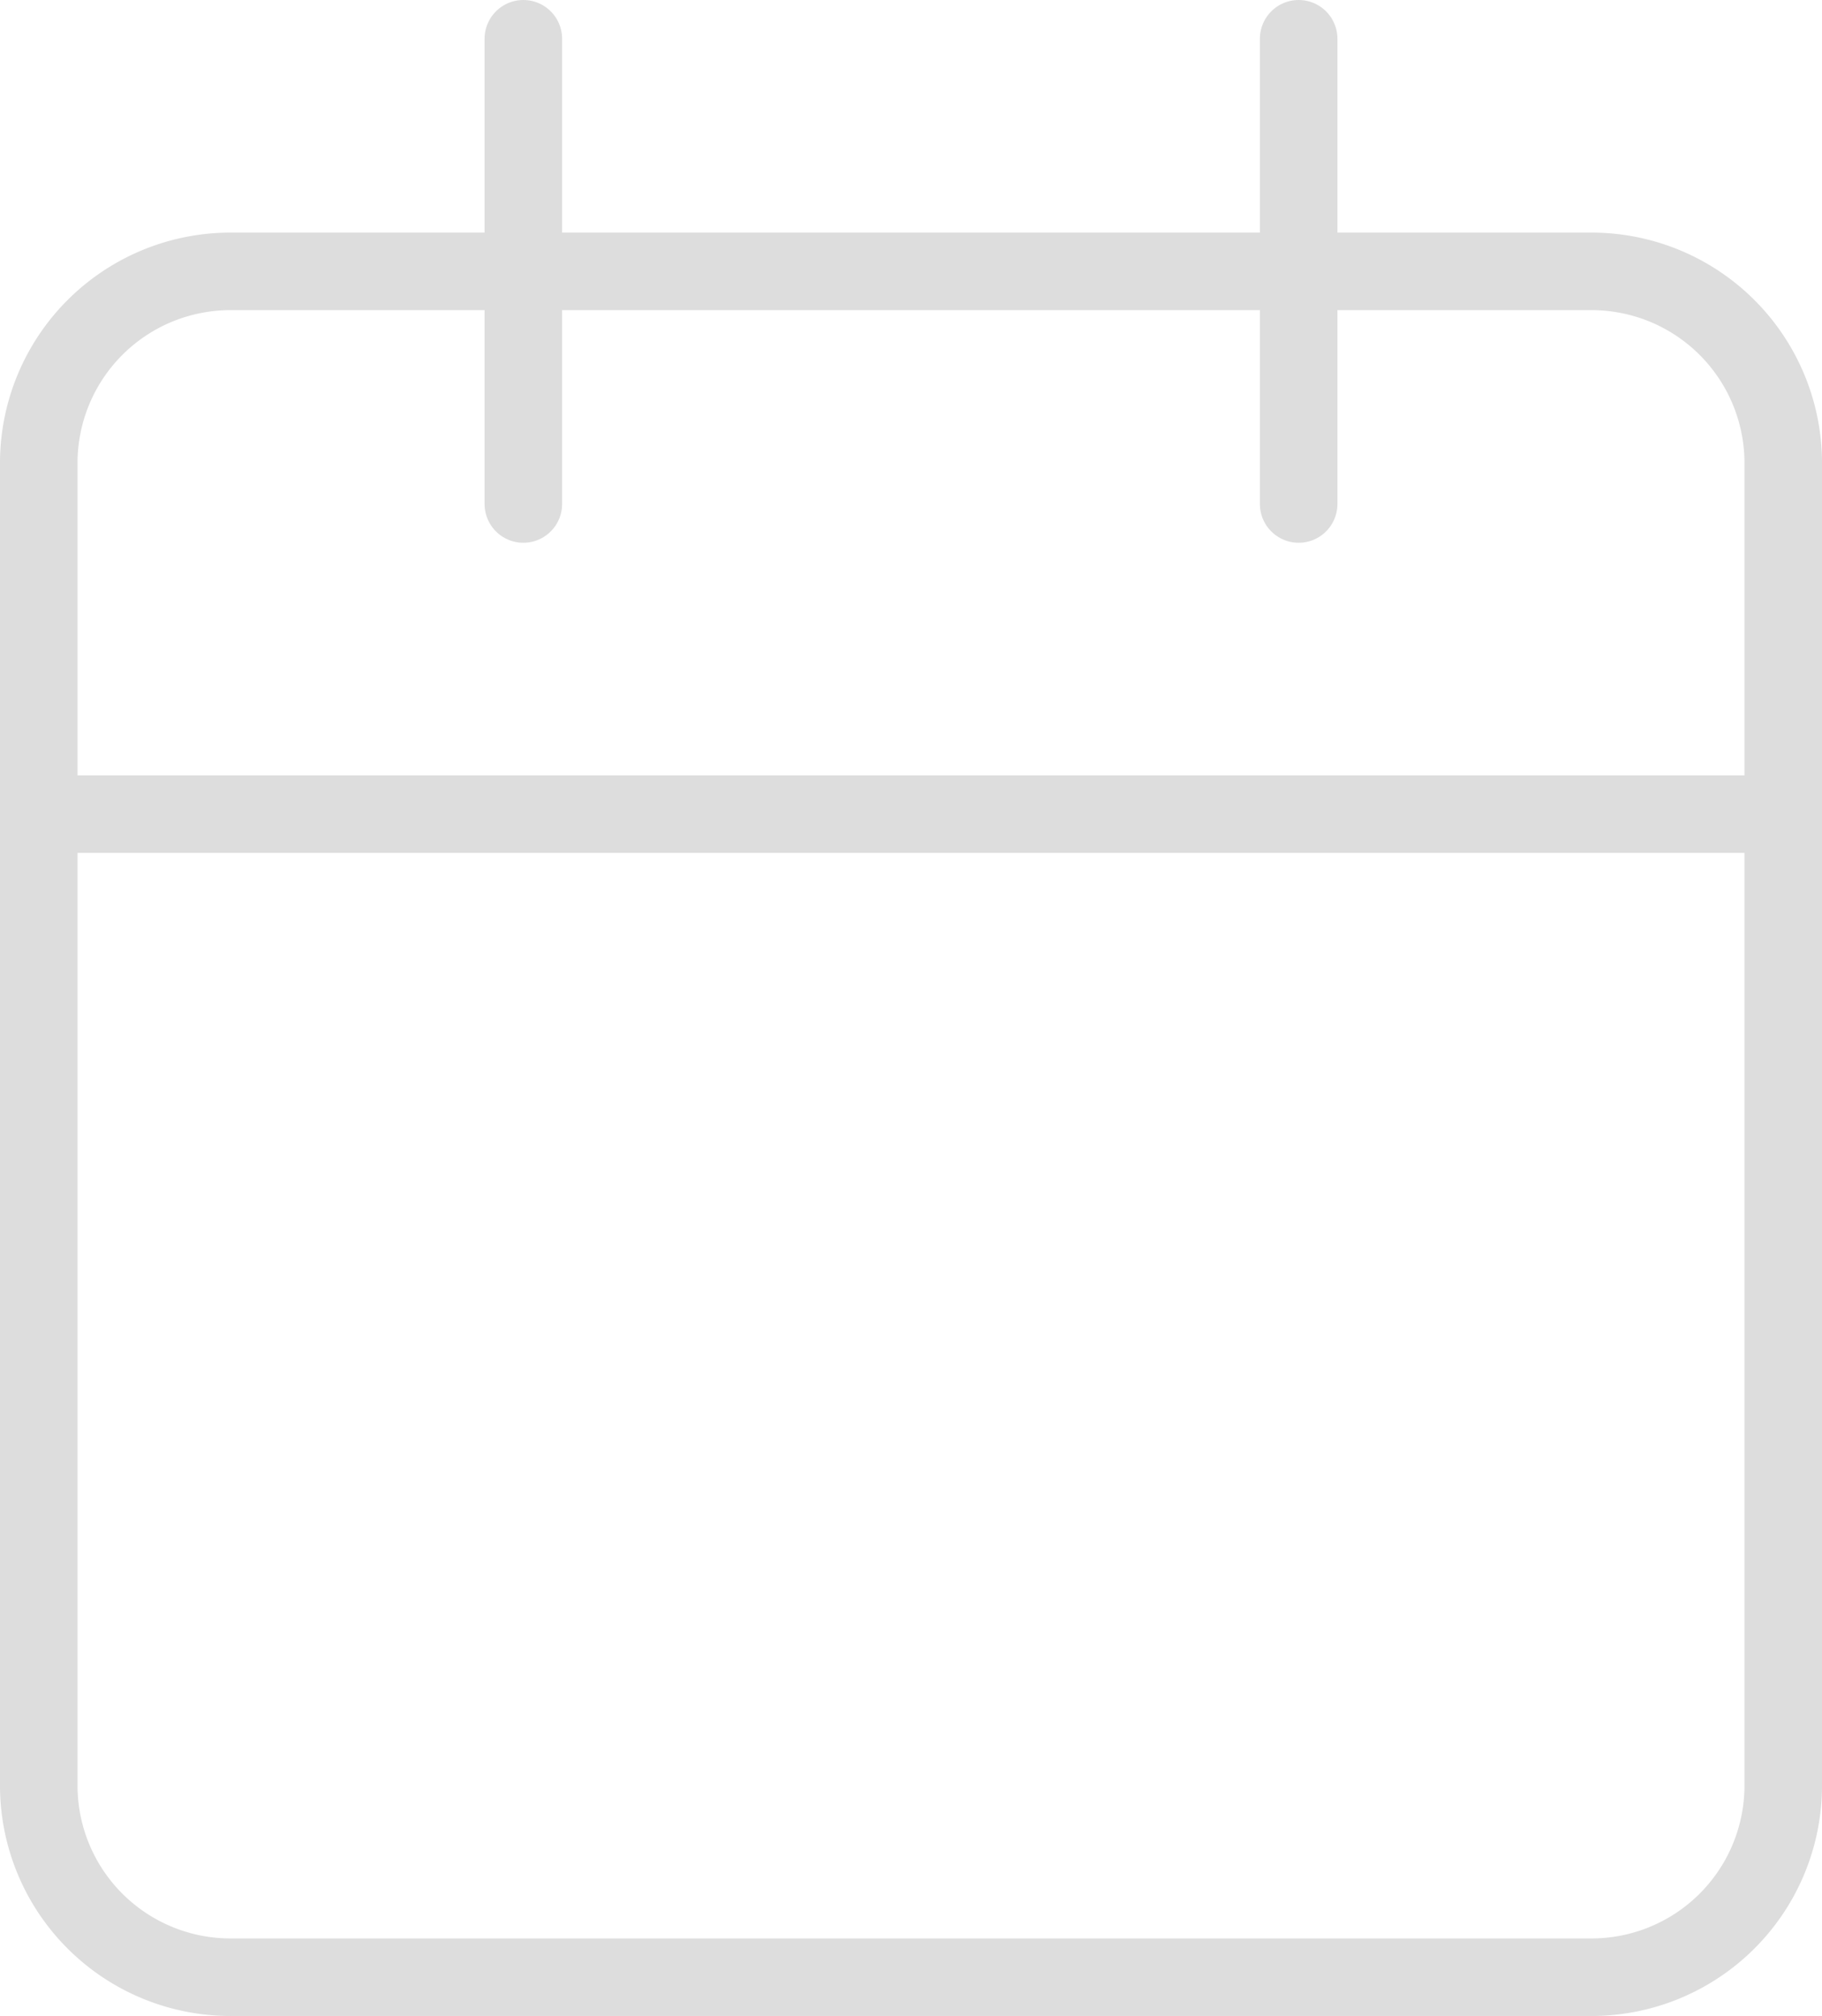 <svg xmlns="http://www.w3.org/2000/svg" width="23.5" height="26" viewBox="0 0 23.5 26"><defs><style>.a{fill:none;stroke:#ddd;stroke-linecap:round;stroke-linejoin:round;}</style></defs><g transform="translate(-4 -2.5)"><path class="a" d="M7,6H24.5A2.473,2.473,0,0,1,27,8.444V25.556A2.473,2.473,0,0,1,24.5,28H7a2.473,2.473,0,0,1-2.5-2.444V8.444A2.473,2.473,0,0,1,7,6Z" transform="translate(0 0)"/><path class="a" d="M24,3V9" transform="translate(-3.25)"/><path class="a" d="M12,3V9" transform="translate(-1.25)"/><path class="a" d="M4.5,15H27" transform="translate(0 -2)"/></g></svg>